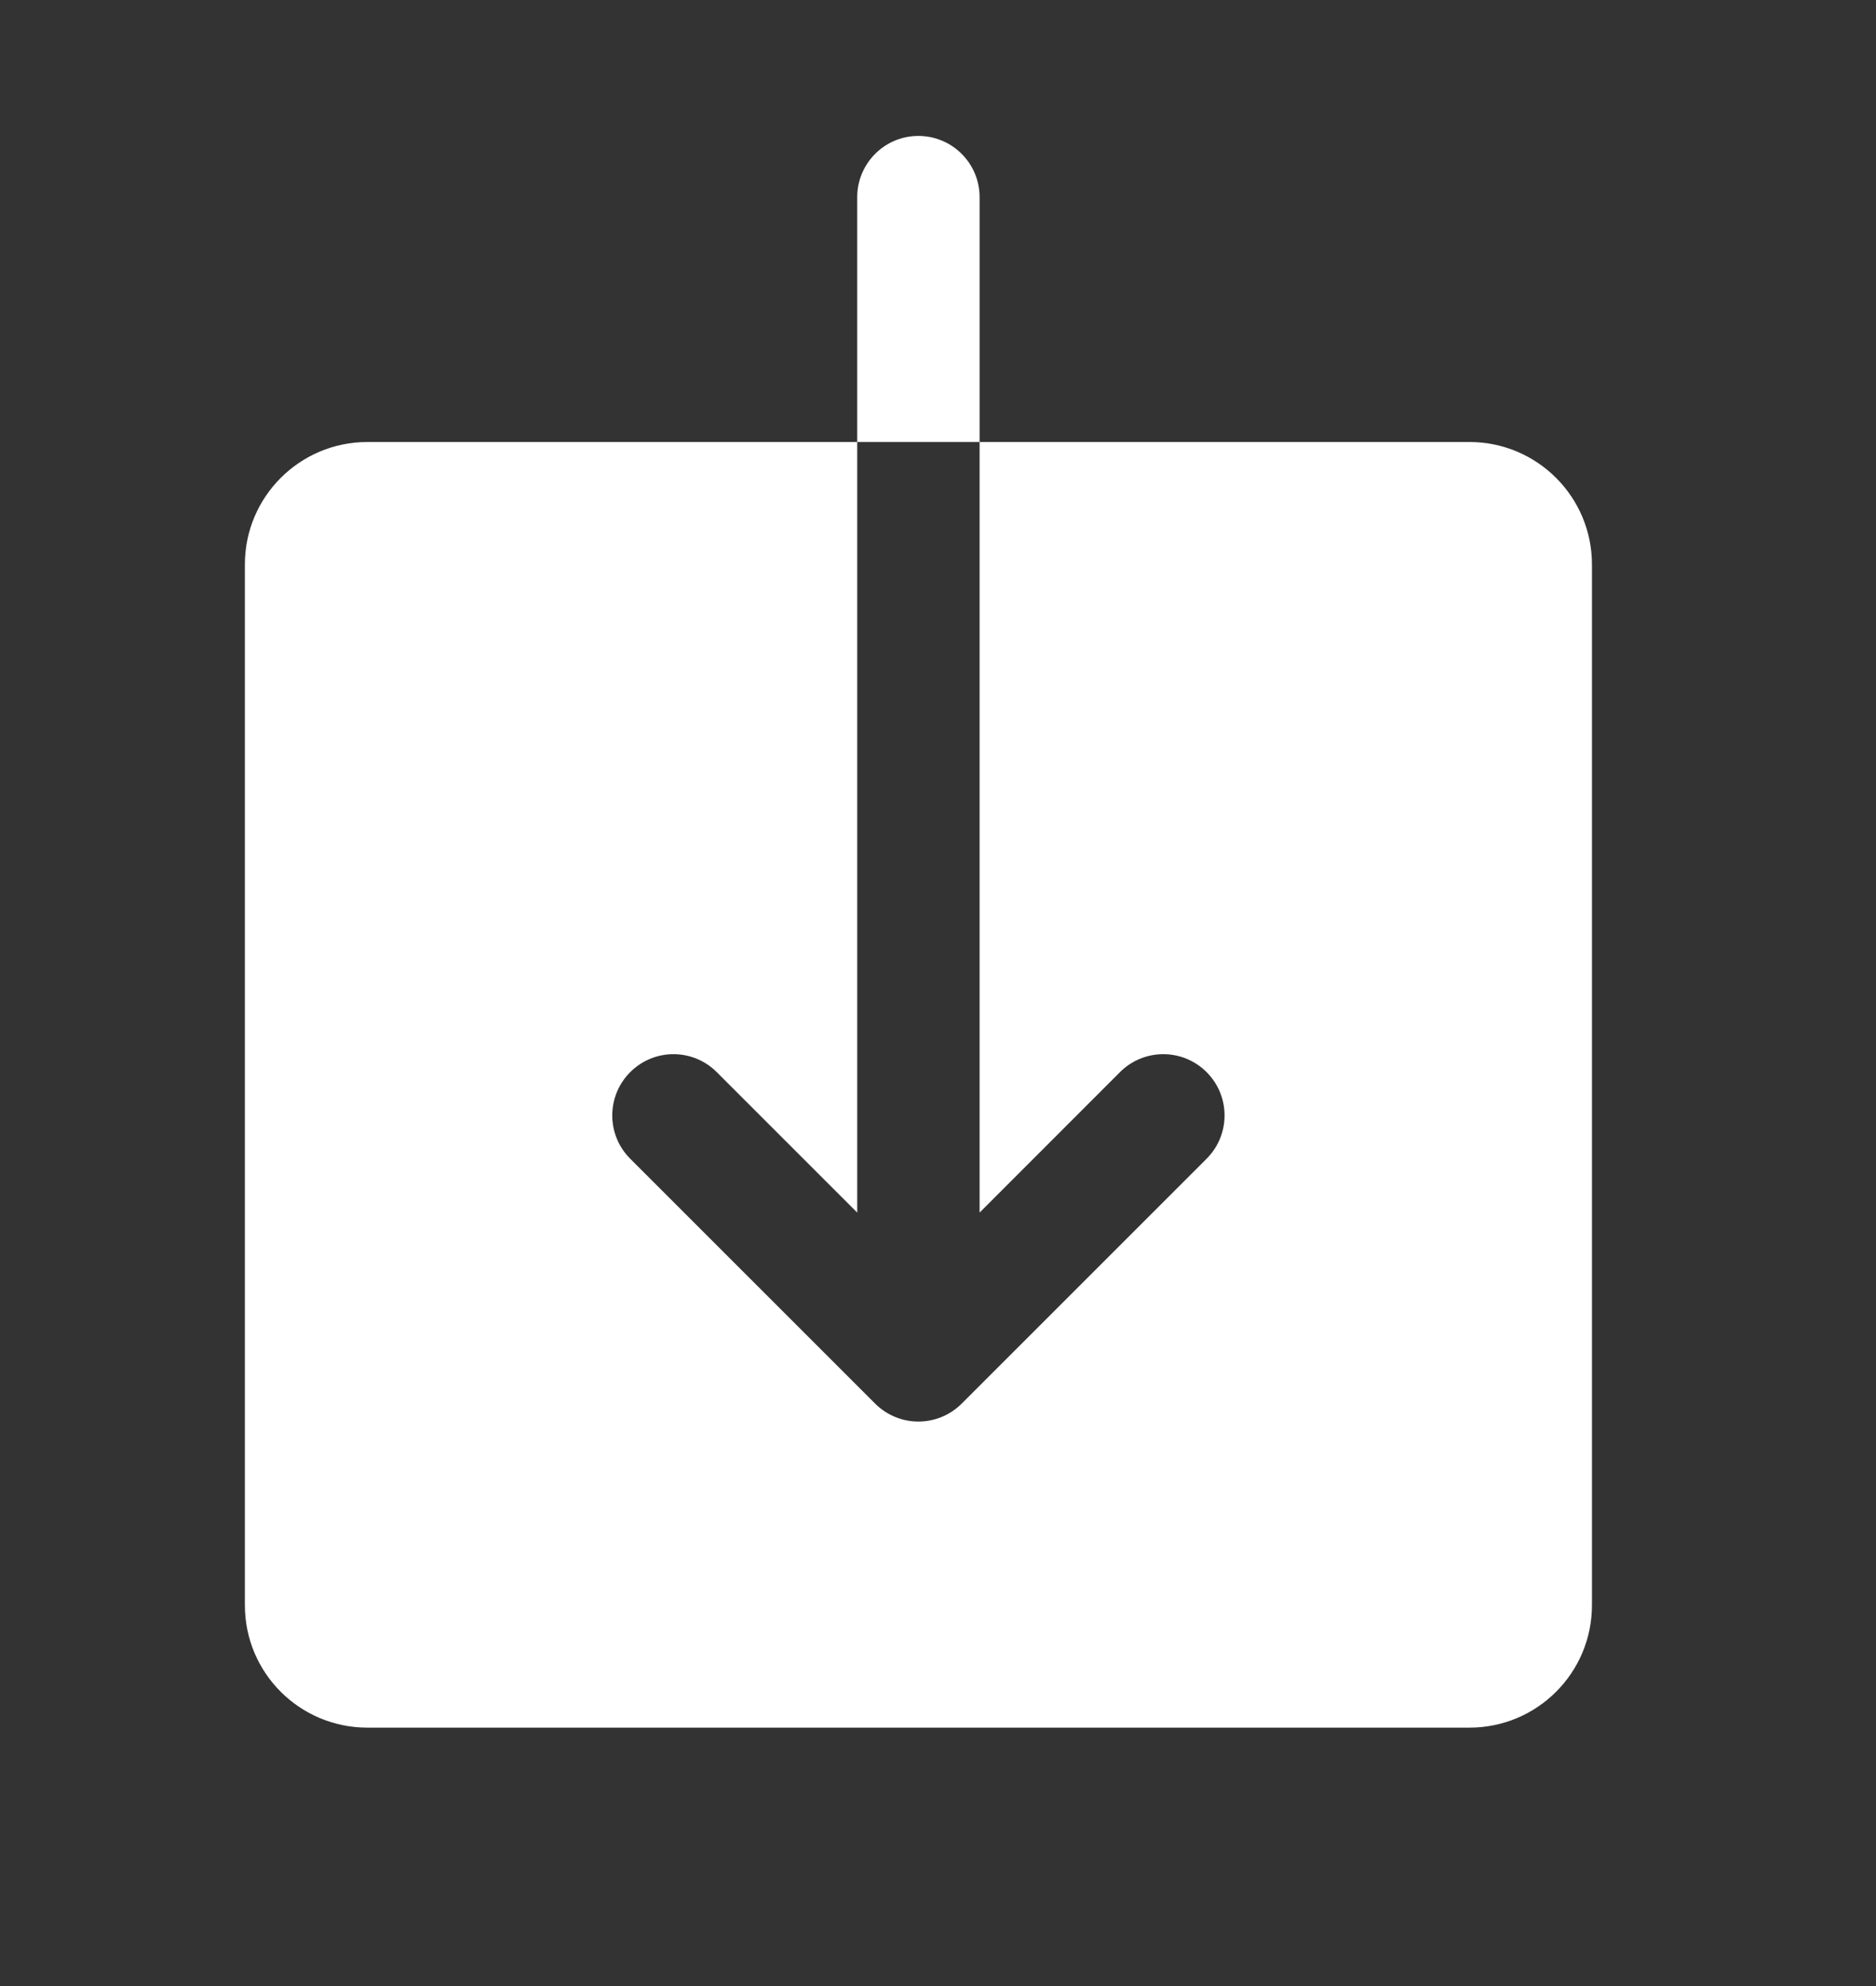 <svg width="17" height="18" viewBox="0 0 17 18" fill="none" xmlns="http://www.w3.org/2000/svg">
<rect x="0" y="0" width="17" height="18" fill="#333333" stroke="none"/>
<path d="M8.322 1.232C8.016 1.232 7.768 1.481 7.768 1.787V4.006H8.877V1.787C8.877 1.481 8.629 1.232 8.322 1.232ZM8.877 4.006V10.99L10.149 9.717C10.366 9.5 10.717 9.5 10.934 9.717C11.151 9.934 11.151 10.285 10.934 10.502L8.715 12.721C8.607 12.829 8.464 12.884 8.322 12.884C8.181 12.884 8.038 12.829 7.93 12.721L5.711 10.502C5.494 10.285 5.494 9.934 5.711 9.717C5.928 9.5 6.278 9.5 6.495 9.717L7.768 10.99V4.006H3.329C2.716 4.006 2.219 4.503 2.219 5.116V14.548C2.219 15.162 2.716 15.658 3.329 15.658H13.316C13.929 15.658 14.426 15.162 14.426 14.548V5.116C14.426 4.503 13.929 4.006 13.316 4.006H8.877Z" fill="white"/>
</svg>
